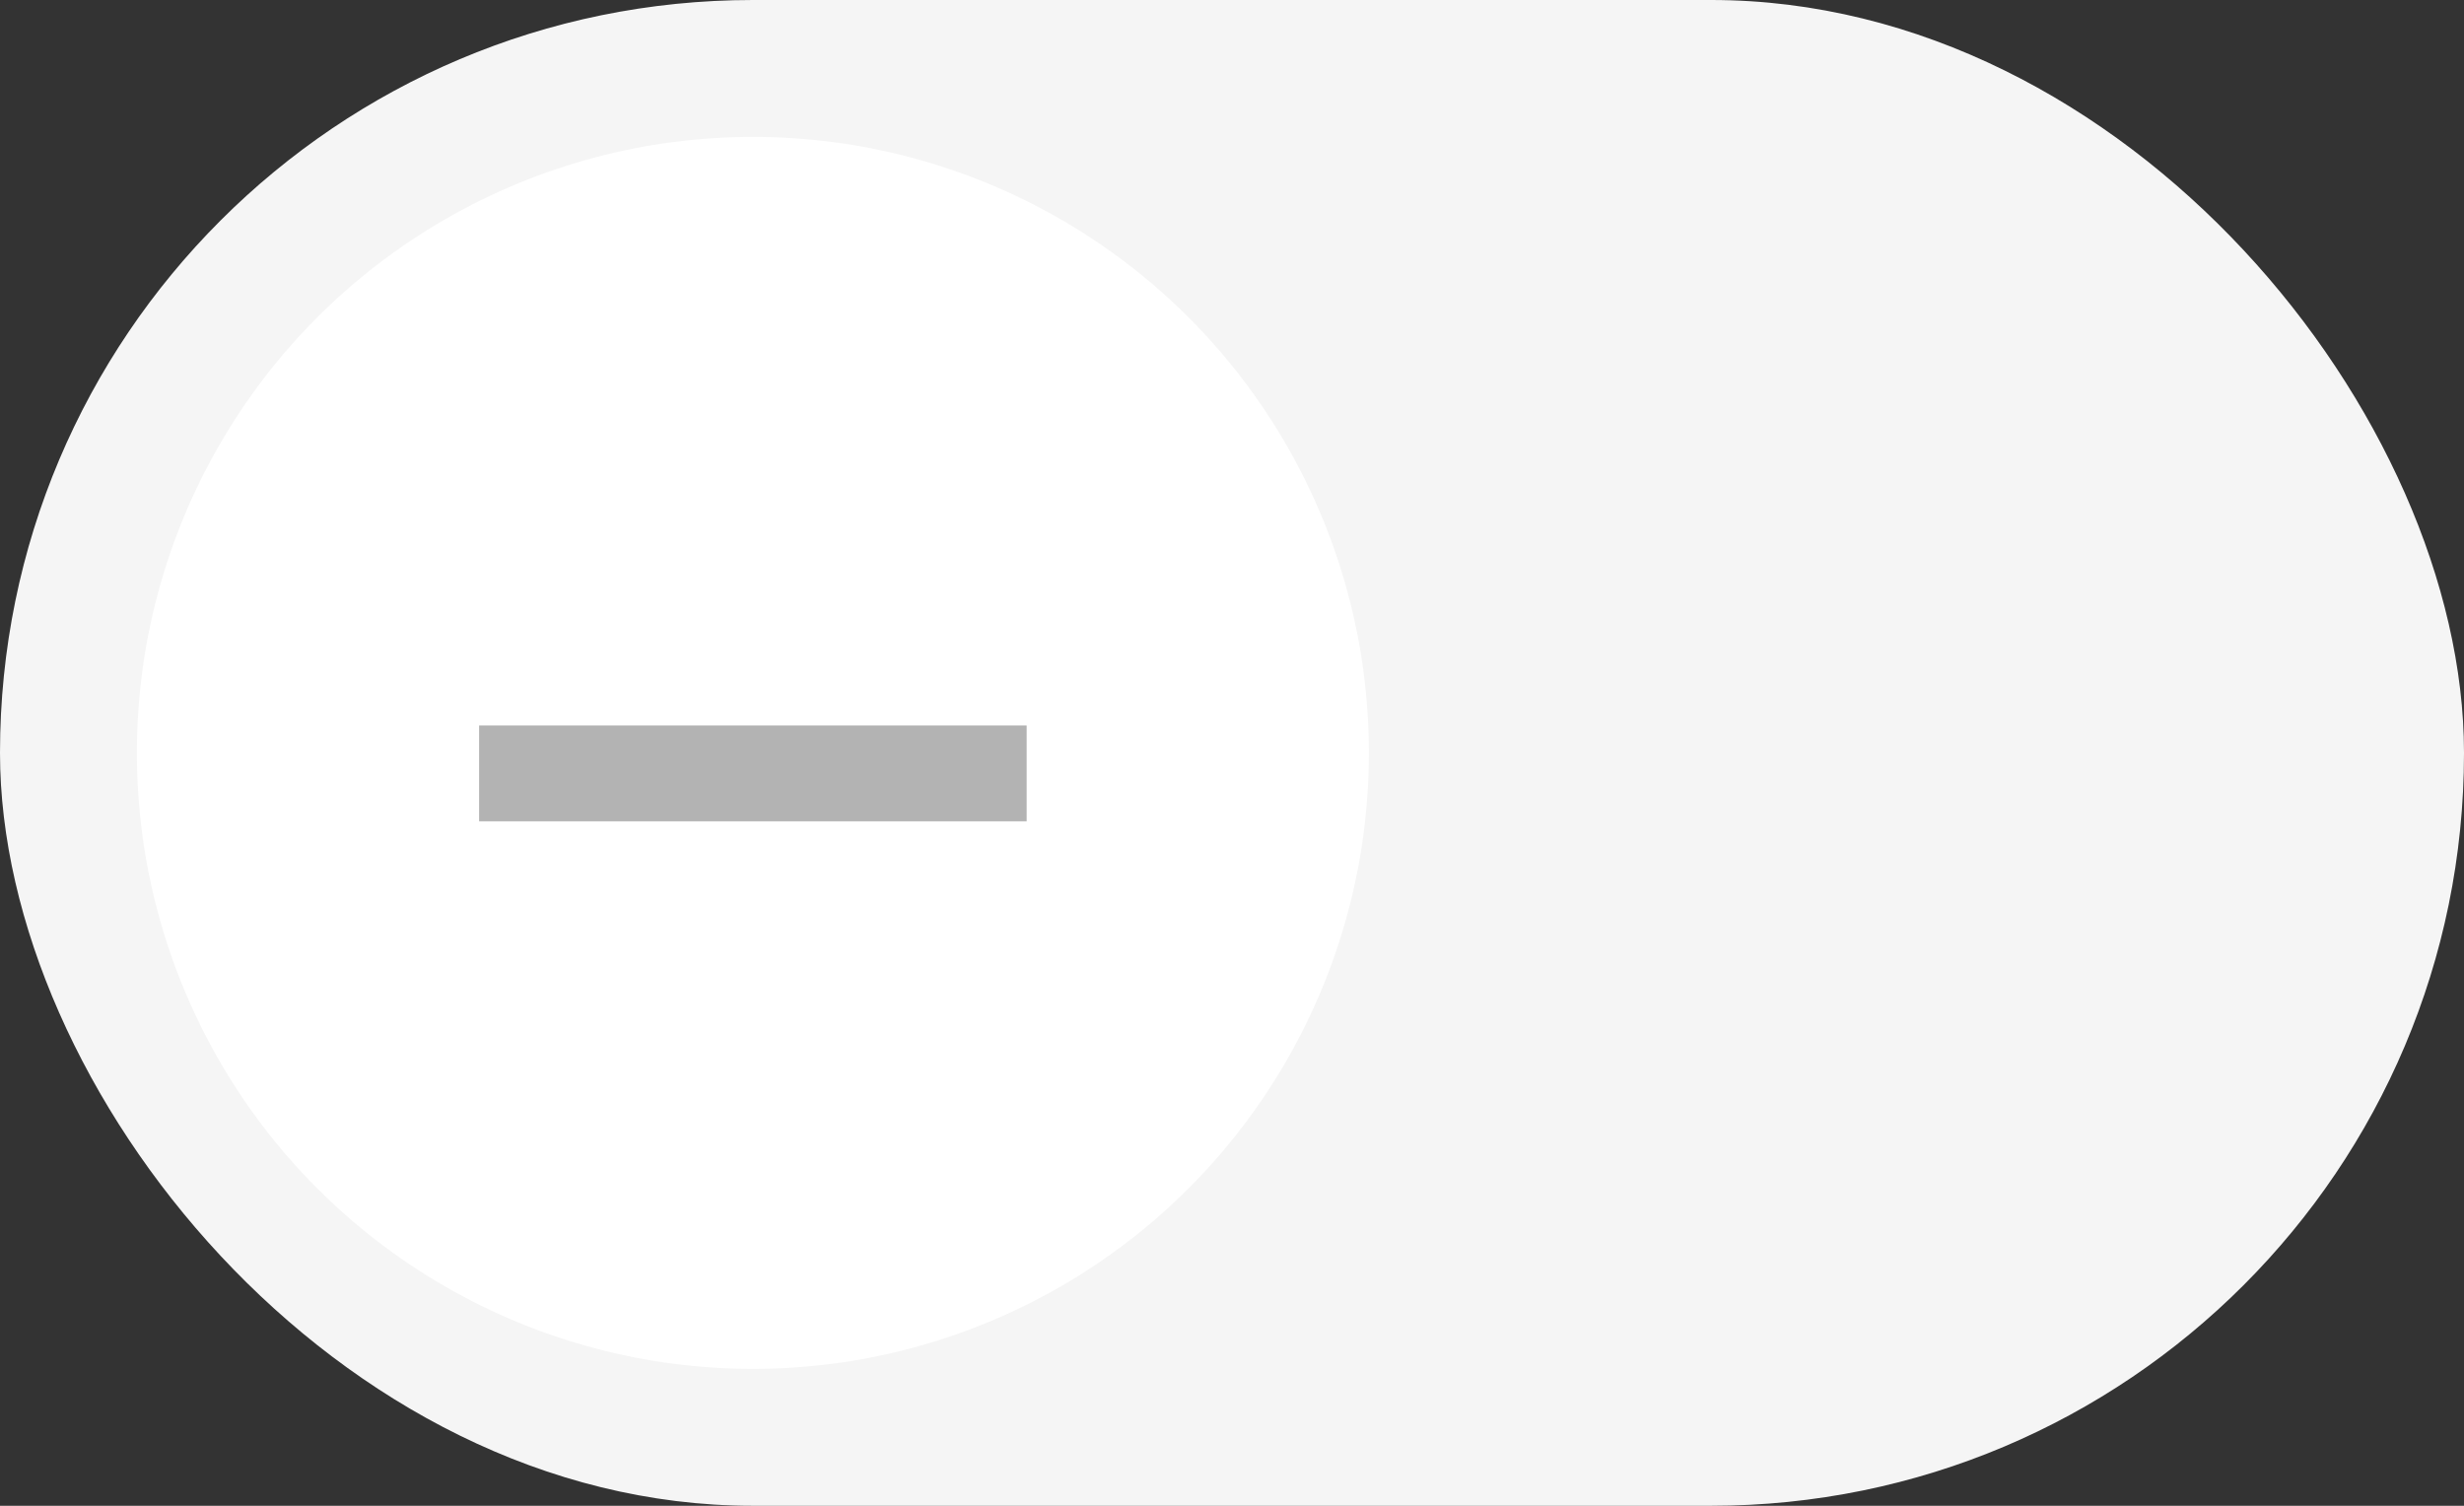 <svg width="36" height="22" viewBox="0 0 36 22" fill="none" xmlns="http://www.w3.org/2000/svg">
<rect x="0" y="0" width="36" height="22" fill="#333333" stroke="none"/>
<rect width="36" height="22" rx="11" fill="#F5F5F5"/>
<circle cx="11" cy="11" r="9" fill="white"/>
<path d="M15 10.6V12L7 12L7 10.6L15 10.6Z" fill="#B3B3B3"/>
</svg>
